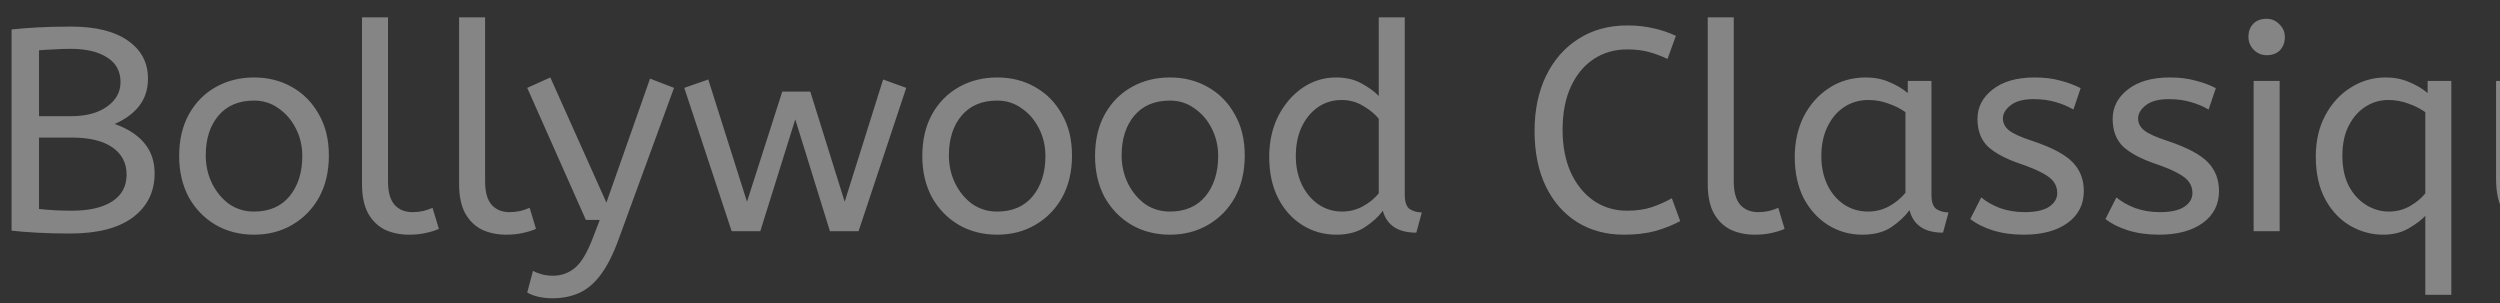 <svg width="173" height="21" viewBox="0 0 173 21" fill="none" xmlns="http://www.w3.org/2000/svg">
<rect x="0" y="0" width="173" height="21" fill="#333333" stroke="none"/>
<path opacity="0.4" d="M4.84 16.16C4.027 16.16 3.253 16.14 2.52 16.1C1.8 16.06 1.227 16.013 0.8 15.96V2.04C1.267 1.987 1.847 1.94 2.54 1.9C3.233 1.86 4.027 1.84 4.92 1.84C6.627 1.84 7.94 2.167 8.86 2.82C9.78 3.46 10.24 4.333 10.24 5.44C10.24 6.173 10.04 6.8 9.64 7.32C9.253 7.827 8.687 8.247 7.94 8.58C8.847 8.9 9.533 9.347 10 9.92C10.467 10.48 10.7 11.173 10.7 12C10.7 13.267 10.2 14.28 9.2 15.04C8.2 15.787 6.747 16.16 4.84 16.16ZM2.7 8.04H4.9C5.953 8.04 6.787 7.82 7.4 7.38C8.027 6.94 8.34 6.373 8.34 5.68C8.34 4.933 8.033 4.367 7.42 3.98C6.807 3.58 5.967 3.38 4.9 3.38C4.46 3.38 4.06 3.393 3.7 3.42C3.34 3.433 3.007 3.453 2.7 3.48V8.04ZM4.98 14.58C6.167 14.58 7.093 14.367 7.76 13.94C8.427 13.513 8.76 12.893 8.76 12.08C8.76 11.28 8.433 10.653 7.78 10.2C7.127 9.747 6.193 9.52 4.98 9.52H2.7V14.46C3.407 14.54 4.167 14.58 4.98 14.58ZM17.578 16.24C16.591 16.24 15.704 16.013 14.918 15.56C14.131 15.093 13.511 14.453 13.058 13.64C12.618 12.813 12.398 11.867 12.398 10.8C12.398 9.68 12.624 8.713 13.078 7.9C13.531 7.087 14.151 6.46 14.938 6.02C15.724 5.58 16.604 5.36 17.578 5.36C18.551 5.36 19.424 5.58 20.198 6.02C20.984 6.46 21.604 7.087 22.058 7.9C22.524 8.7 22.758 9.653 22.758 10.76C22.758 11.867 22.531 12.833 22.078 13.66C21.624 14.473 21.004 15.107 20.218 15.56C19.444 16.013 18.564 16.24 17.578 16.24ZM17.578 14.64C18.631 14.64 19.451 14.287 20.038 13.58C20.624 12.86 20.918 11.933 20.918 10.8C20.918 10.107 20.771 9.473 20.478 8.9C20.184 8.313 19.784 7.847 19.278 7.5C18.784 7.14 18.218 6.96 17.578 6.96C16.524 6.96 15.704 7.307 15.118 8C14.531 8.693 14.238 9.613 14.238 10.76C14.238 11.453 14.384 12.1 14.678 12.7C14.971 13.287 15.364 13.76 15.858 14.12C16.364 14.467 16.938 14.64 17.578 14.64ZM28.311 16.24C27.697 16.24 27.144 16.127 26.651 15.9C26.157 15.66 25.764 15.28 25.471 14.76C25.191 14.24 25.051 13.567 25.051 12.74V1.2H26.851V12.56C26.851 13.28 26.997 13.813 27.291 14.16C27.597 14.507 28.017 14.68 28.551 14.68C28.804 14.68 29.051 14.653 29.291 14.6C29.544 14.533 29.757 14.46 29.931 14.38L30.371 15.84C30.131 15.947 29.831 16.04 29.471 16.12C29.124 16.2 28.737 16.24 28.311 16.24ZM35.029 16.24C34.416 16.24 33.863 16.127 33.37 15.9C32.876 15.66 32.483 15.28 32.19 14.76C31.91 14.24 31.77 13.567 31.77 12.74V1.2H33.569V12.56C33.569 13.28 33.716 13.813 34.01 14.16C34.316 14.507 34.736 14.68 35.27 14.68C35.523 14.68 35.77 14.653 36.01 14.6C36.263 14.533 36.476 14.46 36.65 14.38L37.09 15.84C36.849 15.947 36.55 16.04 36.19 16.12C35.843 16.2 35.456 16.24 35.029 16.24ZM38.243 20.64C37.843 20.64 37.489 20.6 37.183 20.52C36.889 20.44 36.656 20.347 36.483 20.24L36.883 18.74C37.043 18.833 37.243 18.913 37.483 18.98C37.723 19.047 37.989 19.08 38.283 19.08C38.843 19.08 39.343 18.9 39.783 18.54C40.223 18.18 40.643 17.473 41.043 16.42L41.503 15.22H40.543L36.483 6.08L38.083 5.36L41.963 14.02L44.983 5.44L46.643 6.08L42.823 16.52C42.436 17.587 42.016 18.42 41.563 19.02C41.109 19.62 40.609 20.04 40.063 20.28C39.516 20.52 38.91 20.64 38.243 20.64ZM50.632 16L47.352 6.08L49.012 5.5L51.692 13.96L54.132 6.34H56.072L58.452 13.96L61.112 5.5L62.712 6.08L59.412 16H57.432L55.032 8.26L52.612 16H50.632ZM69.003 16.24C68.017 16.24 67.13 16.013 66.343 15.56C65.557 15.093 64.937 14.453 64.483 13.64C64.043 12.813 63.823 11.867 63.823 10.8C63.823 9.68 64.05 8.713 64.503 7.9C64.957 7.087 65.577 6.46 66.363 6.02C67.15 5.58 68.03 5.36 69.003 5.36C69.977 5.36 70.85 5.58 71.623 6.02C72.41 6.46 73.03 7.087 73.483 7.9C73.95 8.7 74.183 9.653 74.183 10.76C74.183 11.867 73.957 12.833 73.503 13.66C73.05 14.473 72.43 15.107 71.643 15.56C70.87 16.013 69.99 16.24 69.003 16.24ZM69.003 14.64C70.057 14.64 70.877 14.287 71.463 13.58C72.05 12.86 72.343 11.933 72.343 10.8C72.343 10.107 72.197 9.473 71.903 8.9C71.61 8.313 71.21 7.847 70.703 7.5C70.21 7.14 69.643 6.96 69.003 6.96C67.95 6.96 67.13 7.307 66.543 8C65.957 8.693 65.663 9.613 65.663 10.76C65.663 11.453 65.81 12.1 66.103 12.7C66.397 13.287 66.79 13.76 67.283 14.12C67.79 14.467 68.363 14.64 69.003 14.64ZM80.957 16.24C79.97 16.24 79.083 16.013 78.297 15.56C77.51 15.093 76.89 14.453 76.437 13.64C75.997 12.813 75.777 11.867 75.777 10.8C75.777 9.68 76.003 8.713 76.457 7.9C76.91 7.087 77.53 6.46 78.317 6.02C79.103 5.58 79.983 5.36 80.957 5.36C81.93 5.36 82.803 5.58 83.577 6.02C84.363 6.46 84.983 7.087 85.437 7.9C85.903 8.7 86.137 9.653 86.137 10.76C86.137 11.867 85.91 12.833 85.457 13.66C85.003 14.473 84.383 15.107 83.597 15.56C82.823 16.013 81.943 16.24 80.957 16.24ZM80.957 14.64C82.01 14.64 82.83 14.287 83.417 13.58C84.003 12.86 84.297 11.933 84.297 10.8C84.297 10.107 84.15 9.473 83.857 8.9C83.563 8.313 83.163 7.847 82.657 7.5C82.163 7.14 81.597 6.96 80.957 6.96C79.903 6.96 79.083 7.307 78.497 8C77.91 8.693 77.617 9.613 77.617 10.76C77.617 11.453 77.763 12.1 78.057 12.7C78.35 13.287 78.743 13.76 79.237 14.12C79.743 14.467 80.317 14.64 80.957 14.64ZM92.47 16.24C91.616 16.24 90.836 16.02 90.13 15.58C89.423 15.14 88.863 14.52 88.45 13.72C88.036 12.907 87.83 11.953 87.83 10.86C87.83 9.807 88.036 8.867 88.45 8.04C88.876 7.213 89.436 6.56 90.13 6.08C90.836 5.6 91.61 5.36 92.45 5.36C93.143 5.36 93.736 5.5 94.23 5.78C94.736 6.06 95.13 6.347 95.41 6.64V1.2H97.21V13.48C97.21 13.987 97.33 14.32 97.57 14.48C97.823 14.627 98.096 14.7 98.39 14.7L98.01 16.1C96.743 16.1 95.97 15.593 95.69 14.58C95.396 14.993 94.983 15.373 94.45 15.72C93.93 16.067 93.27 16.24 92.47 16.24ZM92.87 14.64C93.363 14.64 93.83 14.527 94.27 14.3C94.723 14.06 95.103 13.753 95.41 13.38V8.22C95.156 7.9 94.803 7.607 94.35 7.34C93.896 7.06 93.396 6.92 92.85 6.92C92.21 6.92 91.65 7.093 91.17 7.44C90.69 7.787 90.316 8.253 90.05 8.84C89.796 9.413 89.67 10.067 89.67 10.8C89.67 11.533 89.81 12.193 90.09 12.78C90.37 13.353 90.75 13.807 91.23 14.14C91.723 14.473 92.27 14.64 92.87 14.64ZM112.371 16.24C111.158 16.24 110.085 15.953 109.151 15.38C108.218 14.793 107.491 13.967 106.971 12.9C106.451 11.82 106.191 10.54 106.191 9.06C106.191 7.633 106.451 6.373 106.971 5.28C107.505 4.173 108.251 3.313 109.211 2.7C110.185 2.073 111.318 1.76 112.611 1.76C113.278 1.76 113.885 1.827 114.431 1.96C114.978 2.08 115.491 2.253 115.971 2.48L115.391 4.08C114.978 3.88 114.551 3.72 114.111 3.6C113.685 3.48 113.178 3.42 112.591 3.42C111.738 3.42 110.971 3.64 110.291 4.08C109.625 4.52 109.098 5.153 108.711 5.98C108.325 6.807 108.131 7.807 108.131 8.98C108.131 10.1 108.318 11.08 108.691 11.92C109.078 12.76 109.605 13.413 110.271 13.88C110.951 14.347 111.725 14.58 112.591 14.58C113.245 14.58 113.811 14.5 114.291 14.34C114.771 14.18 115.238 13.973 115.691 13.72L116.271 15.3C115.778 15.567 115.211 15.793 114.571 15.98C113.945 16.153 113.211 16.24 112.371 16.24ZM121.436 16.24C120.822 16.24 120.269 16.127 119.776 15.9C119.282 15.66 118.889 15.28 118.596 14.76C118.316 14.24 118.176 13.567 118.176 12.74V1.2H119.976V12.56C119.976 13.28 120.122 13.813 120.416 14.16C120.722 14.507 121.142 14.68 121.676 14.68C121.929 14.68 122.176 14.653 122.416 14.6C122.669 14.533 122.882 14.46 123.056 14.38L123.496 15.84C123.256 15.947 122.956 16.04 122.596 16.12C122.249 16.2 121.862 16.24 121.436 16.24ZM128.877 16.24C128.01 16.24 127.224 16.02 126.517 15.58C125.81 15.14 125.244 14.52 124.817 13.72C124.404 12.907 124.197 11.953 124.197 10.86C124.197 9.82 124.404 8.887 124.817 8.06C125.244 7.233 125.824 6.58 126.557 6.1C127.304 5.607 128.157 5.36 129.117 5.36C129.717 5.36 130.257 5.467 130.737 5.68C131.23 5.88 131.657 6.133 132.017 6.44V5.6H133.657V13.48C133.657 13.987 133.777 14.32 134.017 14.48C134.27 14.627 134.544 14.7 134.837 14.7L134.457 16.1C133.177 16.1 132.404 15.58 132.137 14.54C131.83 14.967 131.41 15.36 130.877 15.72C130.357 16.067 129.69 16.24 128.877 16.24ZM129.277 14.64C129.784 14.64 130.264 14.52 130.717 14.28C131.17 14.027 131.55 13.713 131.857 13.34V7.76C131.497 7.507 131.097 7.307 130.657 7.16C130.23 7 129.777 6.92 129.297 6.92C128.657 6.92 128.09 7.087 127.597 7.42C127.117 7.74 126.737 8.193 126.457 8.78C126.177 9.353 126.037 10.027 126.037 10.8C126.037 11.547 126.177 12.213 126.457 12.8C126.737 13.373 127.124 13.827 127.617 14.16C128.11 14.48 128.664 14.64 129.277 14.64ZM140.041 16.24C139.254 16.24 138.541 16.14 137.901 15.94C137.274 15.74 136.754 15.48 136.341 15.16L137.101 13.66C137.447 13.953 137.881 14.2 138.401 14.4C138.934 14.587 139.501 14.68 140.101 14.68C140.847 14.68 141.407 14.56 141.781 14.32C142.167 14.067 142.361 13.747 142.361 13.36C142.361 13.08 142.287 12.833 142.141 12.62C142.007 12.407 141.754 12.2 141.381 12C141.007 11.787 140.467 11.56 139.761 11.32C138.787 10.987 138.054 10.593 137.561 10.14C137.081 9.673 136.841 9.033 136.841 8.22C136.841 7.42 137.187 6.747 137.881 6.2C138.587 5.64 139.561 5.36 140.801 5.36C141.467 5.36 142.061 5.433 142.581 5.58C143.101 5.713 143.567 5.887 143.981 6.1L143.481 7.58C143.121 7.367 142.707 7.193 142.241 7.06C141.787 6.927 141.281 6.86 140.721 6.86C140.027 6.86 139.501 7 139.141 7.28C138.781 7.56 138.601 7.867 138.601 8.2C138.601 8.52 138.741 8.793 139.021 9.02C139.301 9.247 139.847 9.493 140.661 9.76C141.981 10.2 142.901 10.687 143.421 11.22C143.941 11.753 144.201 12.42 144.201 13.22C144.201 14.153 143.821 14.893 143.061 15.44C142.314 15.973 141.307 16.24 140.041 16.24ZM149.396 16.24C148.609 16.24 147.896 16.14 147.256 15.94C146.629 15.74 146.109 15.48 145.696 15.16L146.456 13.66C146.803 13.953 147.236 14.2 147.756 14.4C148.289 14.587 148.856 14.68 149.456 14.68C150.203 14.68 150.763 14.56 151.136 14.32C151.523 14.067 151.716 13.747 151.716 13.36C151.716 13.08 151.643 12.833 151.496 12.62C151.363 12.407 151.109 12.2 150.736 12C150.363 11.787 149.823 11.56 149.116 11.32C148.143 10.987 147.409 10.593 146.916 10.14C146.436 9.673 146.196 9.033 146.196 8.22C146.196 7.42 146.543 6.747 147.236 6.2C147.943 5.64 148.916 5.36 150.156 5.36C150.823 5.36 151.416 5.433 151.936 5.58C152.456 5.713 152.923 5.887 153.336 6.1L152.836 7.58C152.476 7.367 152.063 7.193 151.596 7.06C151.143 6.927 150.636 6.86 150.076 6.86C149.383 6.86 148.856 7 148.496 7.28C148.136 7.56 147.956 7.867 147.956 8.2C147.956 8.52 148.096 8.793 148.376 9.02C148.656 9.247 149.203 9.493 150.016 9.76C151.336 10.2 152.256 10.687 152.776 11.22C153.296 11.753 153.556 12.42 153.556 13.22C153.556 14.153 153.176 14.893 152.416 15.44C151.669 15.973 150.663 16.24 149.396 16.24ZM155.952 16V5.6H157.752V16H155.952ZM156.852 3.82C156.505 3.82 156.205 3.693 155.952 3.44C155.712 3.187 155.592 2.893 155.592 2.56C155.592 2.173 155.705 1.867 155.932 1.64C156.158 1.413 156.465 1.3 156.852 1.3C157.198 1.3 157.492 1.427 157.732 1.68C157.985 1.92 158.112 2.213 158.112 2.56C158.112 2.933 157.998 3.24 157.772 3.48C157.545 3.707 157.238 3.82 156.852 3.82ZM167.832 20.4V14.94C167.552 15.233 167.158 15.527 166.652 15.82C166.158 16.1 165.578 16.24 164.912 16.24C164.112 16.24 163.352 16.033 162.632 15.62C161.925 15.207 161.352 14.6 160.912 13.8C160.472 12.987 160.252 12 160.252 10.84C160.252 9.747 160.472 8.793 160.912 7.98C161.352 7.153 161.938 6.513 162.672 6.06C163.405 5.593 164.212 5.36 165.092 5.36C165.692 5.36 166.232 5.467 166.712 5.68C167.205 5.88 167.632 6.133 167.992 6.44V5.6H169.632V20.4H167.832ZM165.312 14.64C165.845 14.64 166.332 14.513 166.772 14.26C167.212 14.007 167.565 13.713 167.832 13.38V7.76C167.472 7.507 167.072 7.307 166.632 7.16C166.205 7 165.752 6.92 165.272 6.92C164.698 6.92 164.172 7.073 163.692 7.38C163.212 7.687 162.825 8.127 162.532 8.7C162.238 9.273 162.092 9.967 162.092 10.78C162.092 11.58 162.238 12.273 162.532 12.86C162.838 13.433 163.238 13.873 163.732 14.18C164.225 14.487 164.752 14.64 165.312 14.64ZM176.227 16.24C175.627 16.24 175.06 16.113 174.527 15.86C173.993 15.607 173.56 15.2 173.227 14.64C172.893 14.067 172.727 13.307 172.727 12.36V5.6H174.527V12.12C174.527 12.933 174.7 13.56 175.047 14C175.393 14.427 175.9 14.64 176.567 14.64C177.113 14.64 177.64 14.533 178.147 14.32C178.667 14.093 179.127 13.793 179.527 13.42V5.6H181.327V13.3C181.327 13.873 181.447 14.253 181.687 14.44C181.94 14.613 182.213 14.7 182.507 14.7L182.127 16.1C180.887 16.1 180.12 15.607 179.827 14.62C179.36 15.1 178.82 15.493 178.207 15.8C177.593 16.093 176.933 16.24 176.227 16.24ZM188.862 16.24C187.368 16.24 186.182 15.767 185.302 14.82C184.435 13.86 184.002 12.52 184.002 10.8C184.002 9.76 184.195 8.833 184.582 8.02C184.982 7.193 185.535 6.547 186.242 6.08C186.948 5.6 187.768 5.36 188.702 5.36C189.702 5.36 190.528 5.58 191.182 6.02C191.848 6.447 192.348 7.027 192.682 7.76C193.015 8.493 193.182 9.3 193.182 10.18C193.182 10.647 193.162 11.1 193.122 11.54H185.842C185.962 12.513 186.302 13.273 186.862 13.82C187.422 14.367 188.162 14.64 189.082 14.64C189.682 14.64 190.222 14.58 190.702 14.46C191.182 14.327 191.642 14.16 192.082 13.96L192.502 15.5C192.022 15.713 191.482 15.887 190.882 16.02C190.282 16.167 189.608 16.24 188.862 16.24ZM185.822 10.08H191.522C191.522 9.067 191.268 8.287 190.762 7.74C190.255 7.193 189.555 6.92 188.662 6.92C187.888 6.92 187.248 7.193 186.742 7.74C186.235 8.273 185.928 9.053 185.822 10.08ZM198.38 16.24C197.594 16.24 196.88 16.14 196.24 15.94C195.614 15.74 195.094 15.48 194.68 15.16L195.44 13.66C195.787 13.953 196.22 14.2 196.74 14.4C197.274 14.587 197.84 14.68 198.44 14.68C199.187 14.68 199.747 14.56 200.12 14.32C200.507 14.067 200.7 13.747 200.7 13.36C200.7 13.08 200.627 12.833 200.48 12.62C200.347 12.407 200.094 12.2 199.72 12C199.347 11.787 198.807 11.56 198.1 11.32C197.127 10.987 196.394 10.593 195.9 10.14C195.42 9.673 195.18 9.033 195.18 8.22C195.18 7.42 195.527 6.747 196.22 6.2C196.927 5.64 197.9 5.36 199.14 5.36C199.807 5.36 200.4 5.433 200.92 5.58C201.44 5.713 201.907 5.887 202.32 6.1L201.82 7.58C201.46 7.367 201.047 7.193 200.58 7.06C200.127 6.927 199.62 6.86 199.06 6.86C198.367 6.86 197.84 7 197.48 7.28C197.12 7.56 196.94 7.867 196.94 8.2C196.94 8.52 197.08 8.793 197.36 9.02C197.64 9.247 198.187 9.493 199 9.76C200.32 10.2 201.24 10.687 201.76 11.22C202.28 11.753 202.54 12.42 202.54 13.22C202.54 14.153 202.16 14.893 201.4 15.44C200.654 15.973 199.647 16.24 198.38 16.24ZM213.112 18.46C212.285 16.993 211.639 15.54 211.172 14.1C210.705 12.647 210.472 11.147 210.472 9.6C210.472 7.933 210.705 6.393 211.172 4.98C211.652 3.553 212.299 2.14 213.112 0.74L214.172 1.34C213.679 2.46 213.252 3.713 212.892 5.1C212.545 6.473 212.372 7.973 212.372 9.6C212.372 11.213 212.545 12.707 212.892 14.08C213.252 15.453 213.679 16.713 214.172 17.86L213.112 18.46ZM216.928 16V5.6H218.668V7.34C219.041 6.78 219.515 6.313 220.088 5.94C220.661 5.553 221.315 5.36 222.048 5.36C222.875 5.36 223.548 5.56 224.068 5.96C224.601 6.36 224.975 6.893 225.188 7.56C225.601 6.947 226.088 6.427 226.648 6C227.221 5.573 227.928 5.36 228.768 5.36C229.901 5.36 230.741 5.72 231.288 6.44C231.848 7.147 232.128 8.073 232.128 9.22V16H230.328V9.36C230.328 8.64 230.161 8.06 229.828 7.62C229.495 7.167 229.035 6.94 228.448 6.94C227.848 6.94 227.288 7.167 226.768 7.62C226.261 8.06 225.815 8.58 225.428 9.18V16H223.628V9.36C223.628 8.64 223.461 8.06 223.128 7.62C222.795 7.167 222.335 6.94 221.748 6.94C221.161 6.94 220.608 7.16 220.088 7.6C219.568 8.027 219.115 8.533 218.728 9.12V16H216.928ZM239.209 16.24C238.342 16.24 237.556 16.02 236.849 15.58C236.142 15.14 235.576 14.52 235.149 13.72C234.736 12.907 234.529 11.953 234.529 10.86C234.529 9.82 234.736 8.887 235.149 8.06C235.576 7.233 236.156 6.58 236.889 6.1C237.636 5.607 238.489 5.36 239.449 5.36C240.049 5.36 240.589 5.467 241.069 5.68C241.562 5.88 241.989 6.133 242.349 6.44V5.6H243.989V13.48C243.989 13.987 244.109 14.32 244.349 14.48C244.602 14.627 244.876 14.7 245.169 14.7L244.789 16.1C243.509 16.1 242.736 15.58 242.469 14.54C242.162 14.967 241.742 15.36 241.209 15.72C240.689 16.067 240.022 16.24 239.209 16.24ZM239.609 14.64C240.116 14.64 240.596 14.52 241.049 14.28C241.502 14.027 241.882 13.713 242.189 13.34V7.76C241.829 7.507 241.429 7.307 240.989 7.16C240.562 7 240.109 6.92 239.629 6.92C238.989 6.92 238.422 7.087 237.929 7.42C237.449 7.74 237.069 8.193 236.789 8.78C236.509 9.353 236.369 10.027 236.369 10.8C236.369 11.547 236.509 12.213 236.789 12.8C237.069 13.373 237.456 13.827 237.949 14.16C238.442 14.48 238.996 14.64 239.609 14.64ZM247.573 16V5.6H249.373V16H247.573ZM248.473 3.82C248.126 3.82 247.826 3.693 247.573 3.44C247.333 3.187 247.213 2.893 247.213 2.56C247.213 2.173 247.326 1.867 247.553 1.64C247.779 1.413 248.086 1.3 248.473 1.3C248.819 1.3 249.113 1.427 249.353 1.68C249.606 1.92 249.733 2.213 249.733 2.56C249.733 2.933 249.619 3.24 249.393 3.48C249.166 3.707 248.859 3.82 248.473 3.82ZM258.729 16C258.689 15.76 258.669 15.513 258.669 15.26C258.669 14.393 258.815 13.62 259.109 12.94C259.415 12.247 259.809 11.62 260.289 11.06C260.769 10.487 261.275 9.96 261.809 9.48C262.355 8.987 262.862 8.52 263.329 8.08C263.809 7.627 264.202 7.173 264.509 6.72C264.815 6.267 264.969 5.793 264.969 5.3C264.969 4.74 264.762 4.28 264.349 3.92C263.935 3.547 263.402 3.36 262.749 3.36C262.189 3.36 261.675 3.473 261.209 3.7C260.755 3.913 260.329 4.207 259.929 4.58L258.929 3.36C259.462 2.88 260.049 2.493 260.689 2.2C261.342 1.907 262.095 1.76 262.949 1.76C263.735 1.76 264.422 1.913 265.009 2.22C265.595 2.513 266.049 2.92 266.369 3.44C266.702 3.96 266.869 4.54 266.869 5.18C266.869 5.82 266.729 6.413 266.449 6.96C266.169 7.507 265.809 8.02 265.369 8.5C264.929 8.98 264.455 9.447 263.949 9.9C263.442 10.34 262.955 10.793 262.489 11.26C262.022 11.727 261.622 12.213 261.289 12.72C260.969 13.227 260.769 13.773 260.689 14.36H266.849V16H258.729ZM274.941 16.24C273.381 16.24 272.194 15.607 271.381 14.34C270.568 13.06 270.161 11.273 270.161 8.98C270.161 6.673 270.574 4.893 271.401 3.64C272.241 2.387 273.434 1.76 274.981 1.76C276.541 1.76 277.728 2.393 278.541 3.66C279.354 4.927 279.761 6.713 279.761 9.02C279.761 11.327 279.341 13.107 278.501 14.36C277.674 15.613 276.488 16.24 274.941 16.24ZM274.961 14.6C275.561 14.6 276.074 14.427 276.501 14.08C276.941 13.72 277.274 13.133 277.501 12.32C277.741 11.507 277.861 10.413 277.861 9.04C277.861 7.2 277.601 5.8 277.081 4.84C276.574 3.88 275.868 3.4 274.961 3.4C274.361 3.4 273.841 3.58 273.401 3.94C272.974 4.287 272.641 4.867 272.401 5.68C272.174 6.48 272.061 7.573 272.061 8.96C272.061 10.8 272.314 12.2 272.821 13.16C273.341 14.12 274.054 14.6 274.961 14.6ZM283.833 16V14.4H286.693V4.3L284.013 6.32L283.033 4.98L287.173 2H288.493V14.4H290.873V16H283.833ZM299.045 16.24C298.032 16.24 297.152 16.067 296.405 15.72C295.659 15.373 295.079 14.907 294.665 14.32C294.265 13.72 294.065 13.06 294.065 12.34C294.065 11.473 294.299 10.72 294.765 10.08C295.245 9.44 295.992 8.9 297.005 8.46C296.299 8.073 295.752 7.627 295.365 7.12C294.992 6.6 294.805 5.96 294.805 5.2C294.805 4.52 294.985 3.927 295.345 3.42C295.705 2.9 296.192 2.493 296.805 2.2C297.432 1.907 298.125 1.76 298.885 1.76C299.712 1.76 300.439 1.913 301.065 2.22C301.692 2.513 302.179 2.92 302.525 3.44C302.885 3.96 303.065 4.54 303.065 5.18C303.065 5.993 302.859 6.653 302.445 7.16C302.032 7.667 301.479 8.093 300.785 8.44C301.772 8.853 302.525 9.373 303.045 10C303.565 10.613 303.825 11.353 303.825 12.22C303.825 13.02 303.619 13.727 303.205 14.34C302.792 14.94 302.225 15.407 301.505 15.74C300.785 16.073 299.965 16.24 299.045 16.24ZM299.145 7.78C299.732 7.58 300.239 7.273 300.665 6.86C301.105 6.447 301.325 5.947 301.325 5.36C301.325 4.747 301.092 4.24 300.625 3.84C300.159 3.44 299.579 3.24 298.885 3.24C298.205 3.24 297.645 3.42 297.205 3.78C296.765 4.127 296.545 4.587 296.545 5.16C296.545 5.733 296.779 6.253 297.245 6.72C297.725 7.187 298.359 7.54 299.145 7.78ZM299.065 14.64C299.919 14.64 300.619 14.42 301.165 13.98C301.712 13.527 301.985 12.953 301.985 12.26C301.985 11.62 301.699 11.047 301.125 10.54C300.565 10.033 299.785 9.6 298.785 9.24C298.279 9.36 297.805 9.547 297.365 9.8C296.925 10.053 296.572 10.367 296.305 10.74C296.039 11.113 295.905 11.54 295.905 12.02C295.905 12.513 296.039 12.96 296.305 13.36C296.585 13.76 296.965 14.073 297.445 14.3C297.925 14.527 298.465 14.64 299.065 14.64ZM307.158 18.46L306.098 17.86C306.604 16.713 307.031 15.453 307.378 14.08C307.724 12.707 307.898 11.213 307.898 9.6C307.898 7.973 307.724 6.473 307.378 5.1C307.031 3.713 306.604 2.46 306.098 1.34L307.158 0.74C307.984 2.14 308.631 3.553 309.098 4.98C309.564 6.393 309.798 7.933 309.798 9.6C309.798 11.147 309.564 12.647 309.098 14.1C308.631 15.54 307.984 16.993 307.158 18.46Z" fill="white"/>
</svg>
